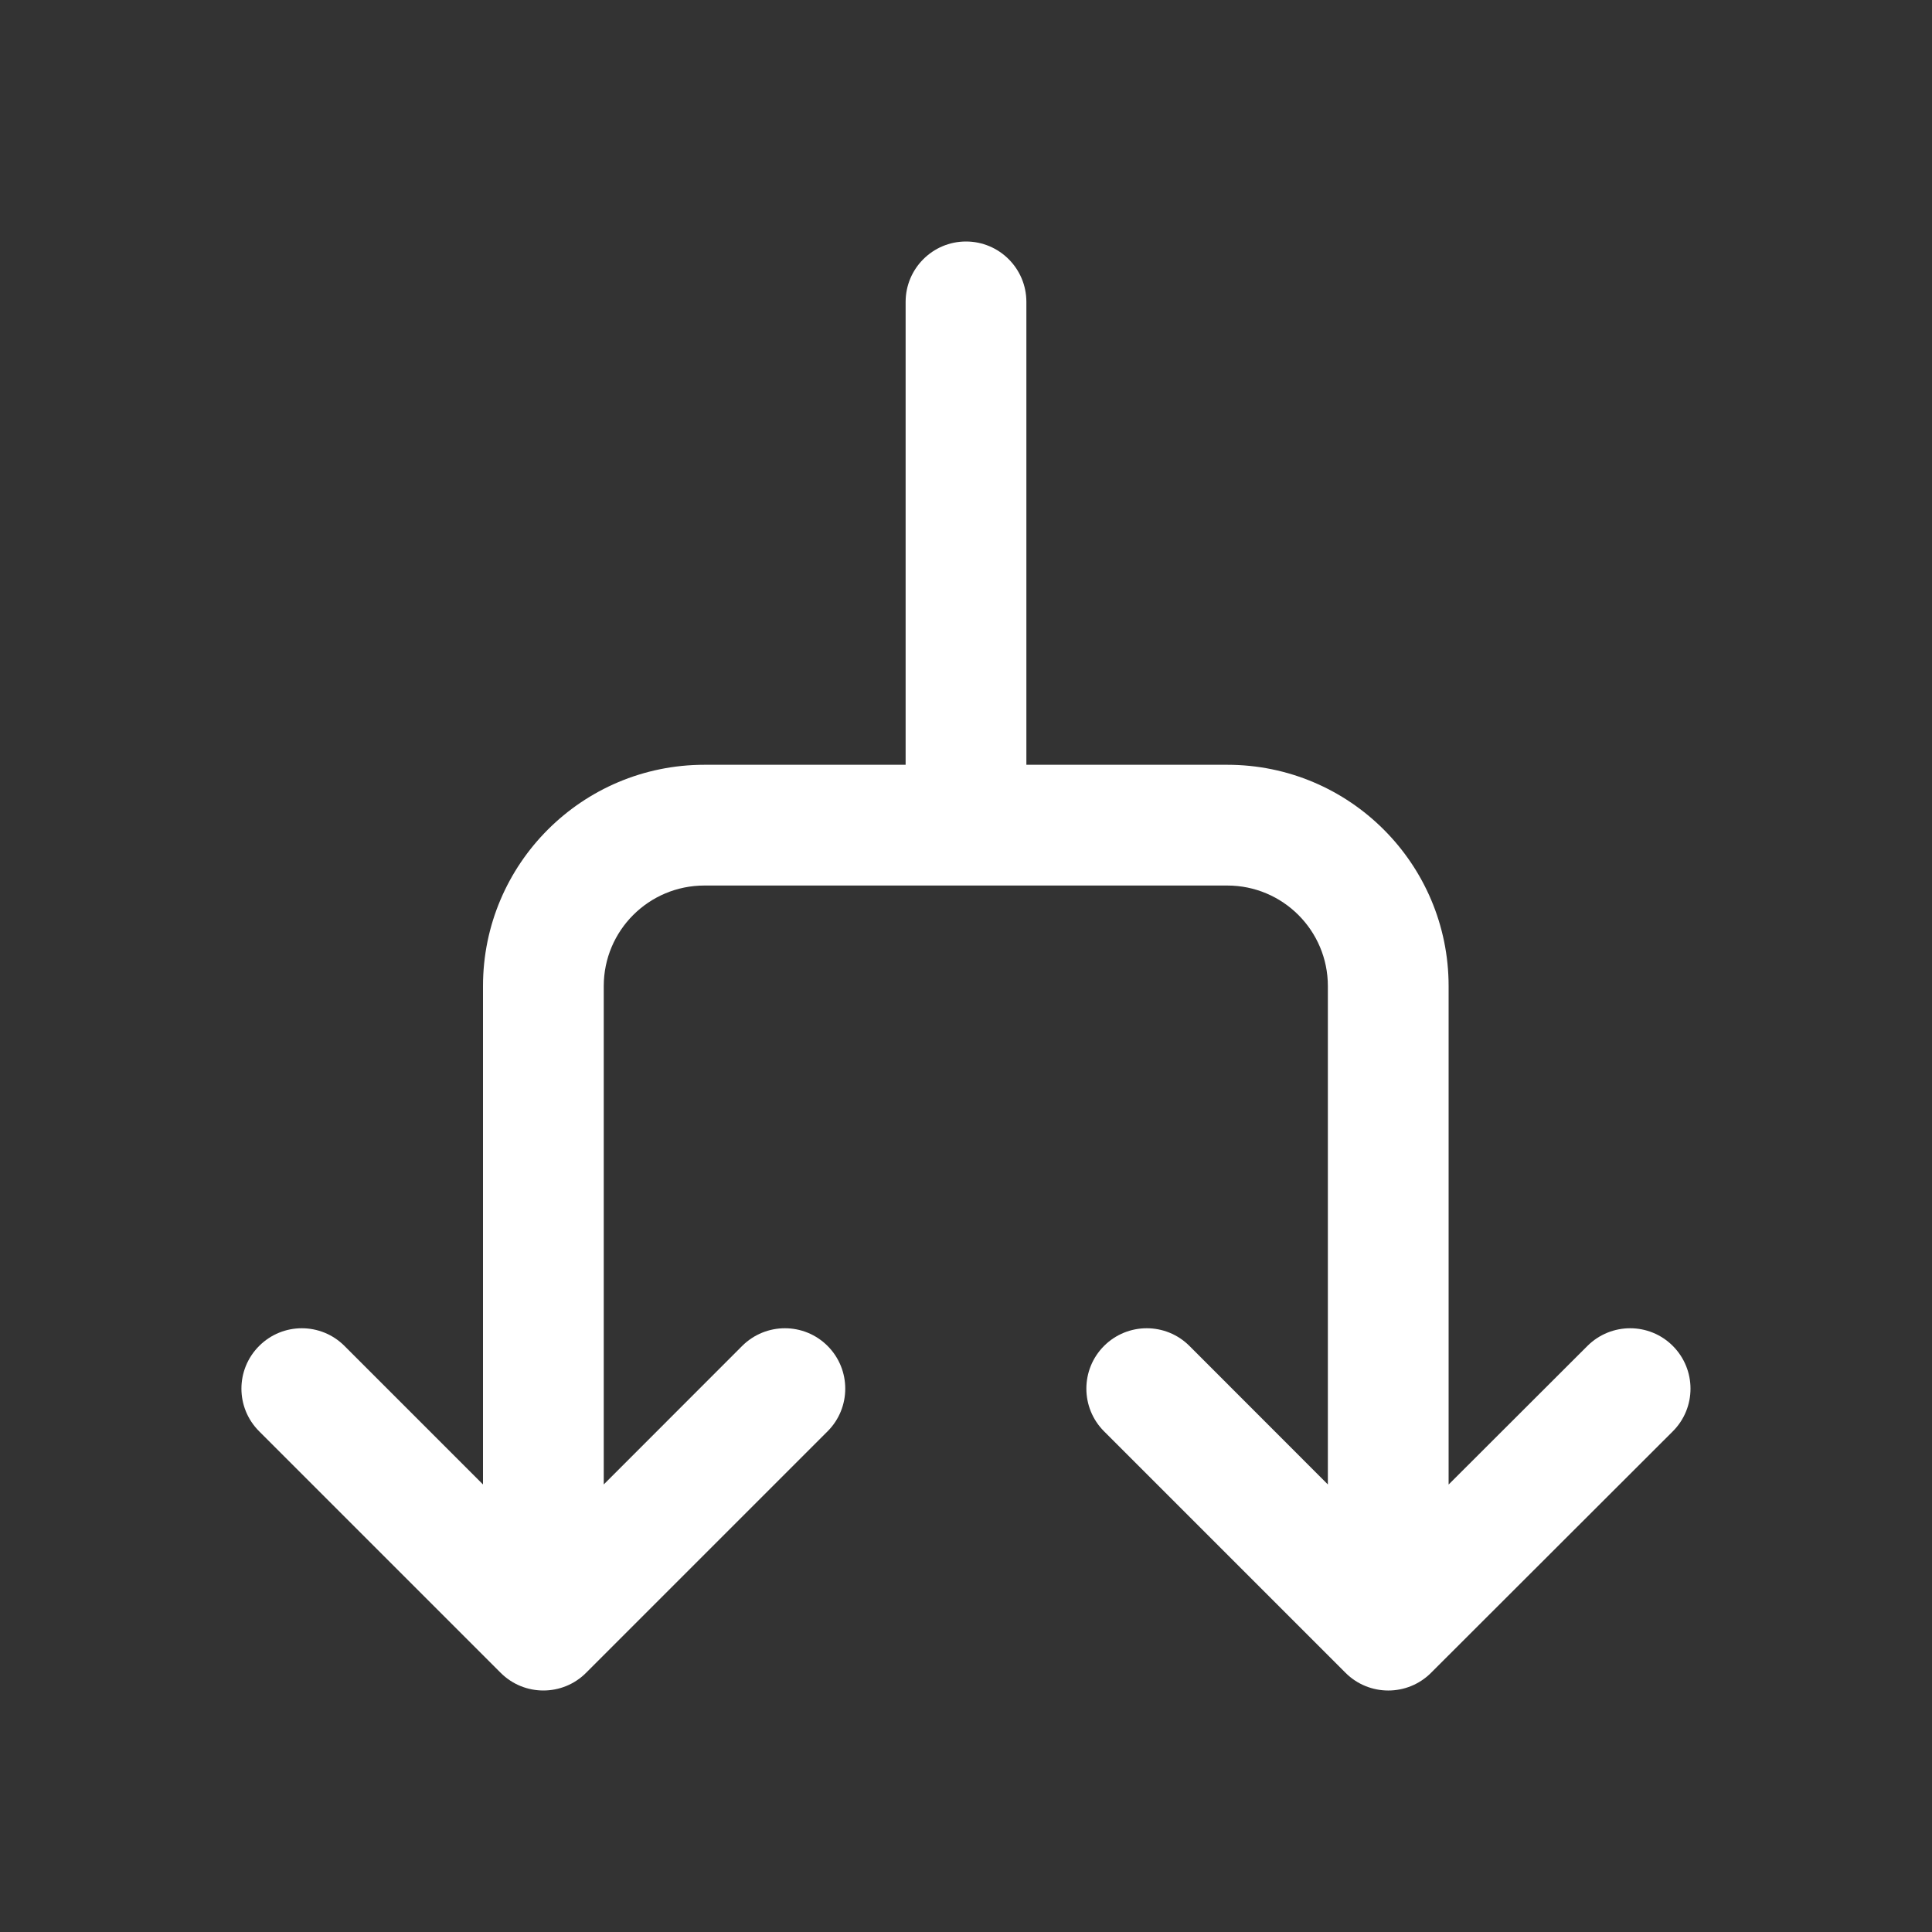 <svg width='20' height='20' viewBox='0 0 20 20' fill='none' xmlns='http://www.w3.org/2000/svg'><rect x="0" y="0" width="20" height="20" fill="#333333" stroke="none"/><path d='M10 2.5C10.345 2.5 10.625 2.78 10.625 3.125V7.917H12.705C13.97 7.917 14.996 8.943 14.996 10.208V15.368L16.433 13.933C16.678 13.689 17.073 13.689 17.317 13.933C17.561 14.178 17.561 14.573 17.317 14.817L14.813 17.318C14.569 17.561 14.173 17.561 13.929 17.317L11.429 14.817C11.185 14.573 11.185 14.177 11.429 13.933C11.673 13.689 12.069 13.689 12.313 13.933L13.746 15.367V10.208C13.746 9.633 13.28 9.167 12.705 9.167H7.292C6.716 9.167 6.25 9.633 6.25 10.208V15.367L7.683 13.933C7.928 13.689 8.323 13.689 8.567 13.933C8.811 14.177 8.811 14.573 8.567 14.817L6.067 17.317C5.823 17.561 5.427 17.561 5.183 17.317L2.683 14.817C2.438 14.573 2.438 14.177 2.683 13.933C2.927 13.689 3.322 13.689 3.566 13.933L5 15.367V10.208C5 8.943 6.026 7.917 7.292 7.917H9.375V3.125C9.375 2.78 9.655 2.5 10 2.5Z' fill='white'/></svg>